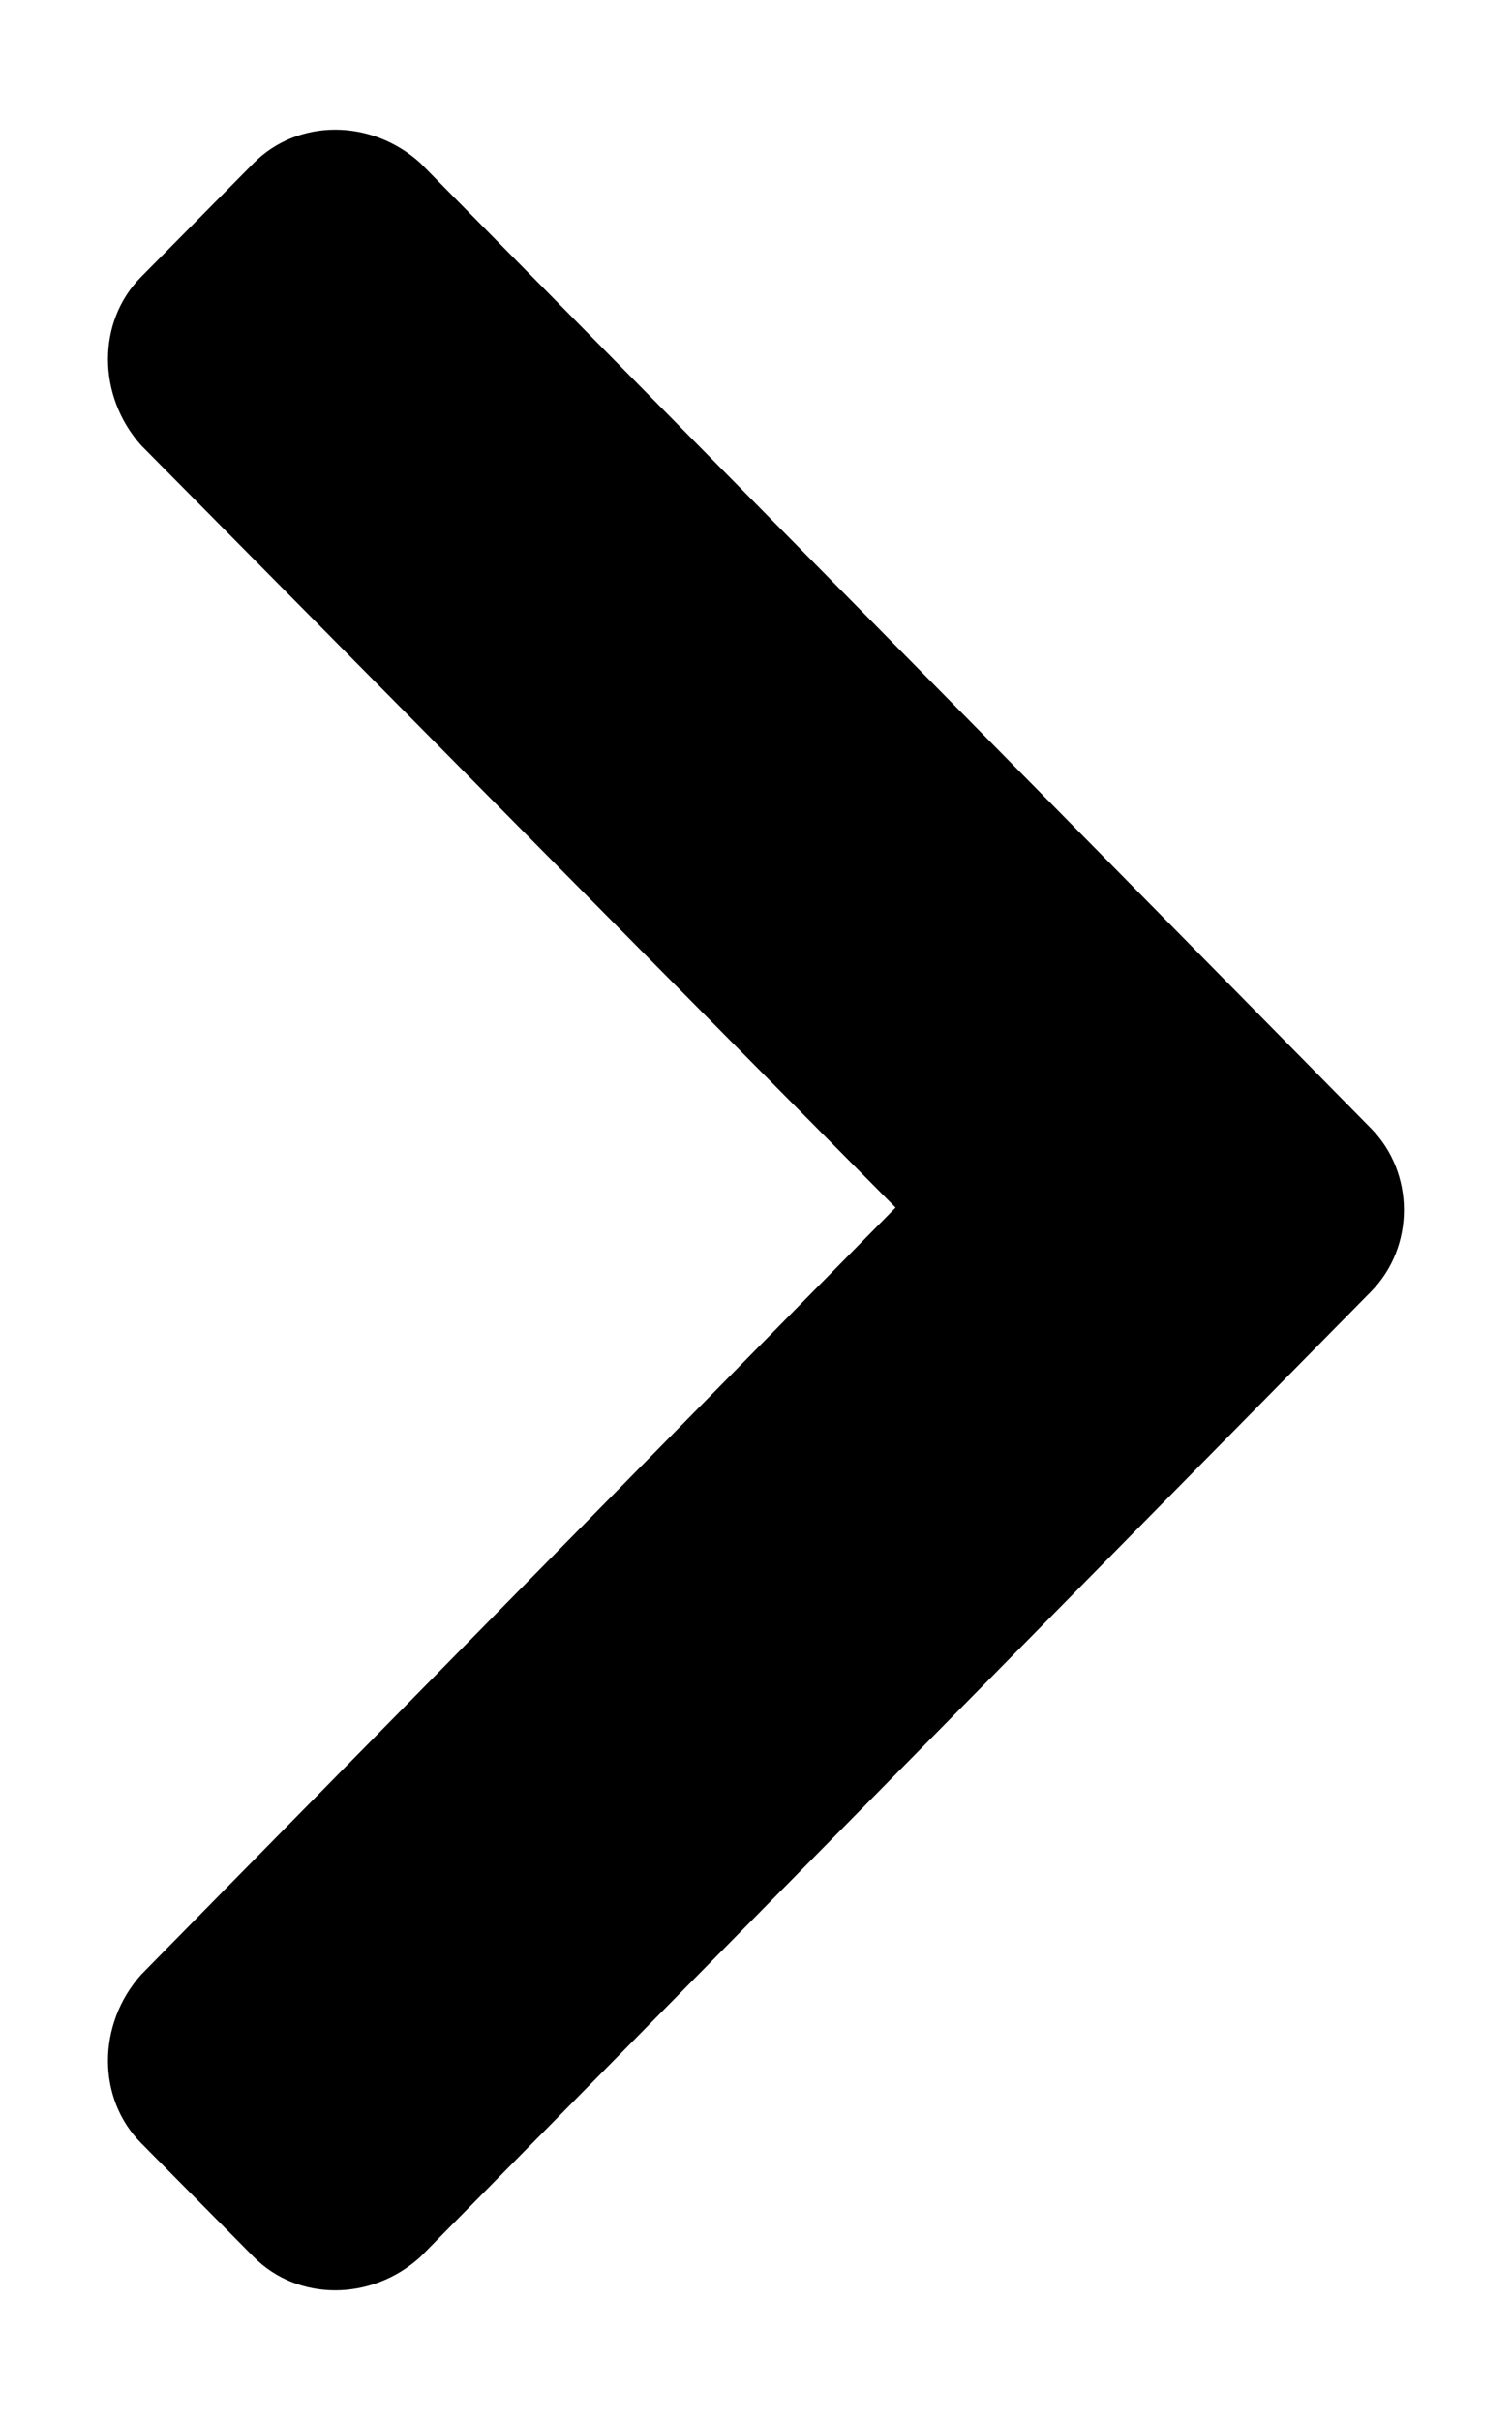 <svg width="10" height="16" viewBox="0 0 10 16" fill="none" xmlns="http://www.w3.org/2000/svg">
<path d="M9.067 7.46C9.358 7.755 9.358 8.245 9.067 8.54L2.78 14.922C2.456 15.216 1.97 15.216 1.678 14.922L0.933 14.169C0.641 13.875 0.641 13.384 0.933 13.056L5.923 7.984L0.933 2.944C0.641 2.616 0.641 2.125 0.933 1.831L1.678 1.078C1.97 0.784 2.456 0.784 2.78 1.078L9.067 7.46Z" fill="black"/>
</svg>
